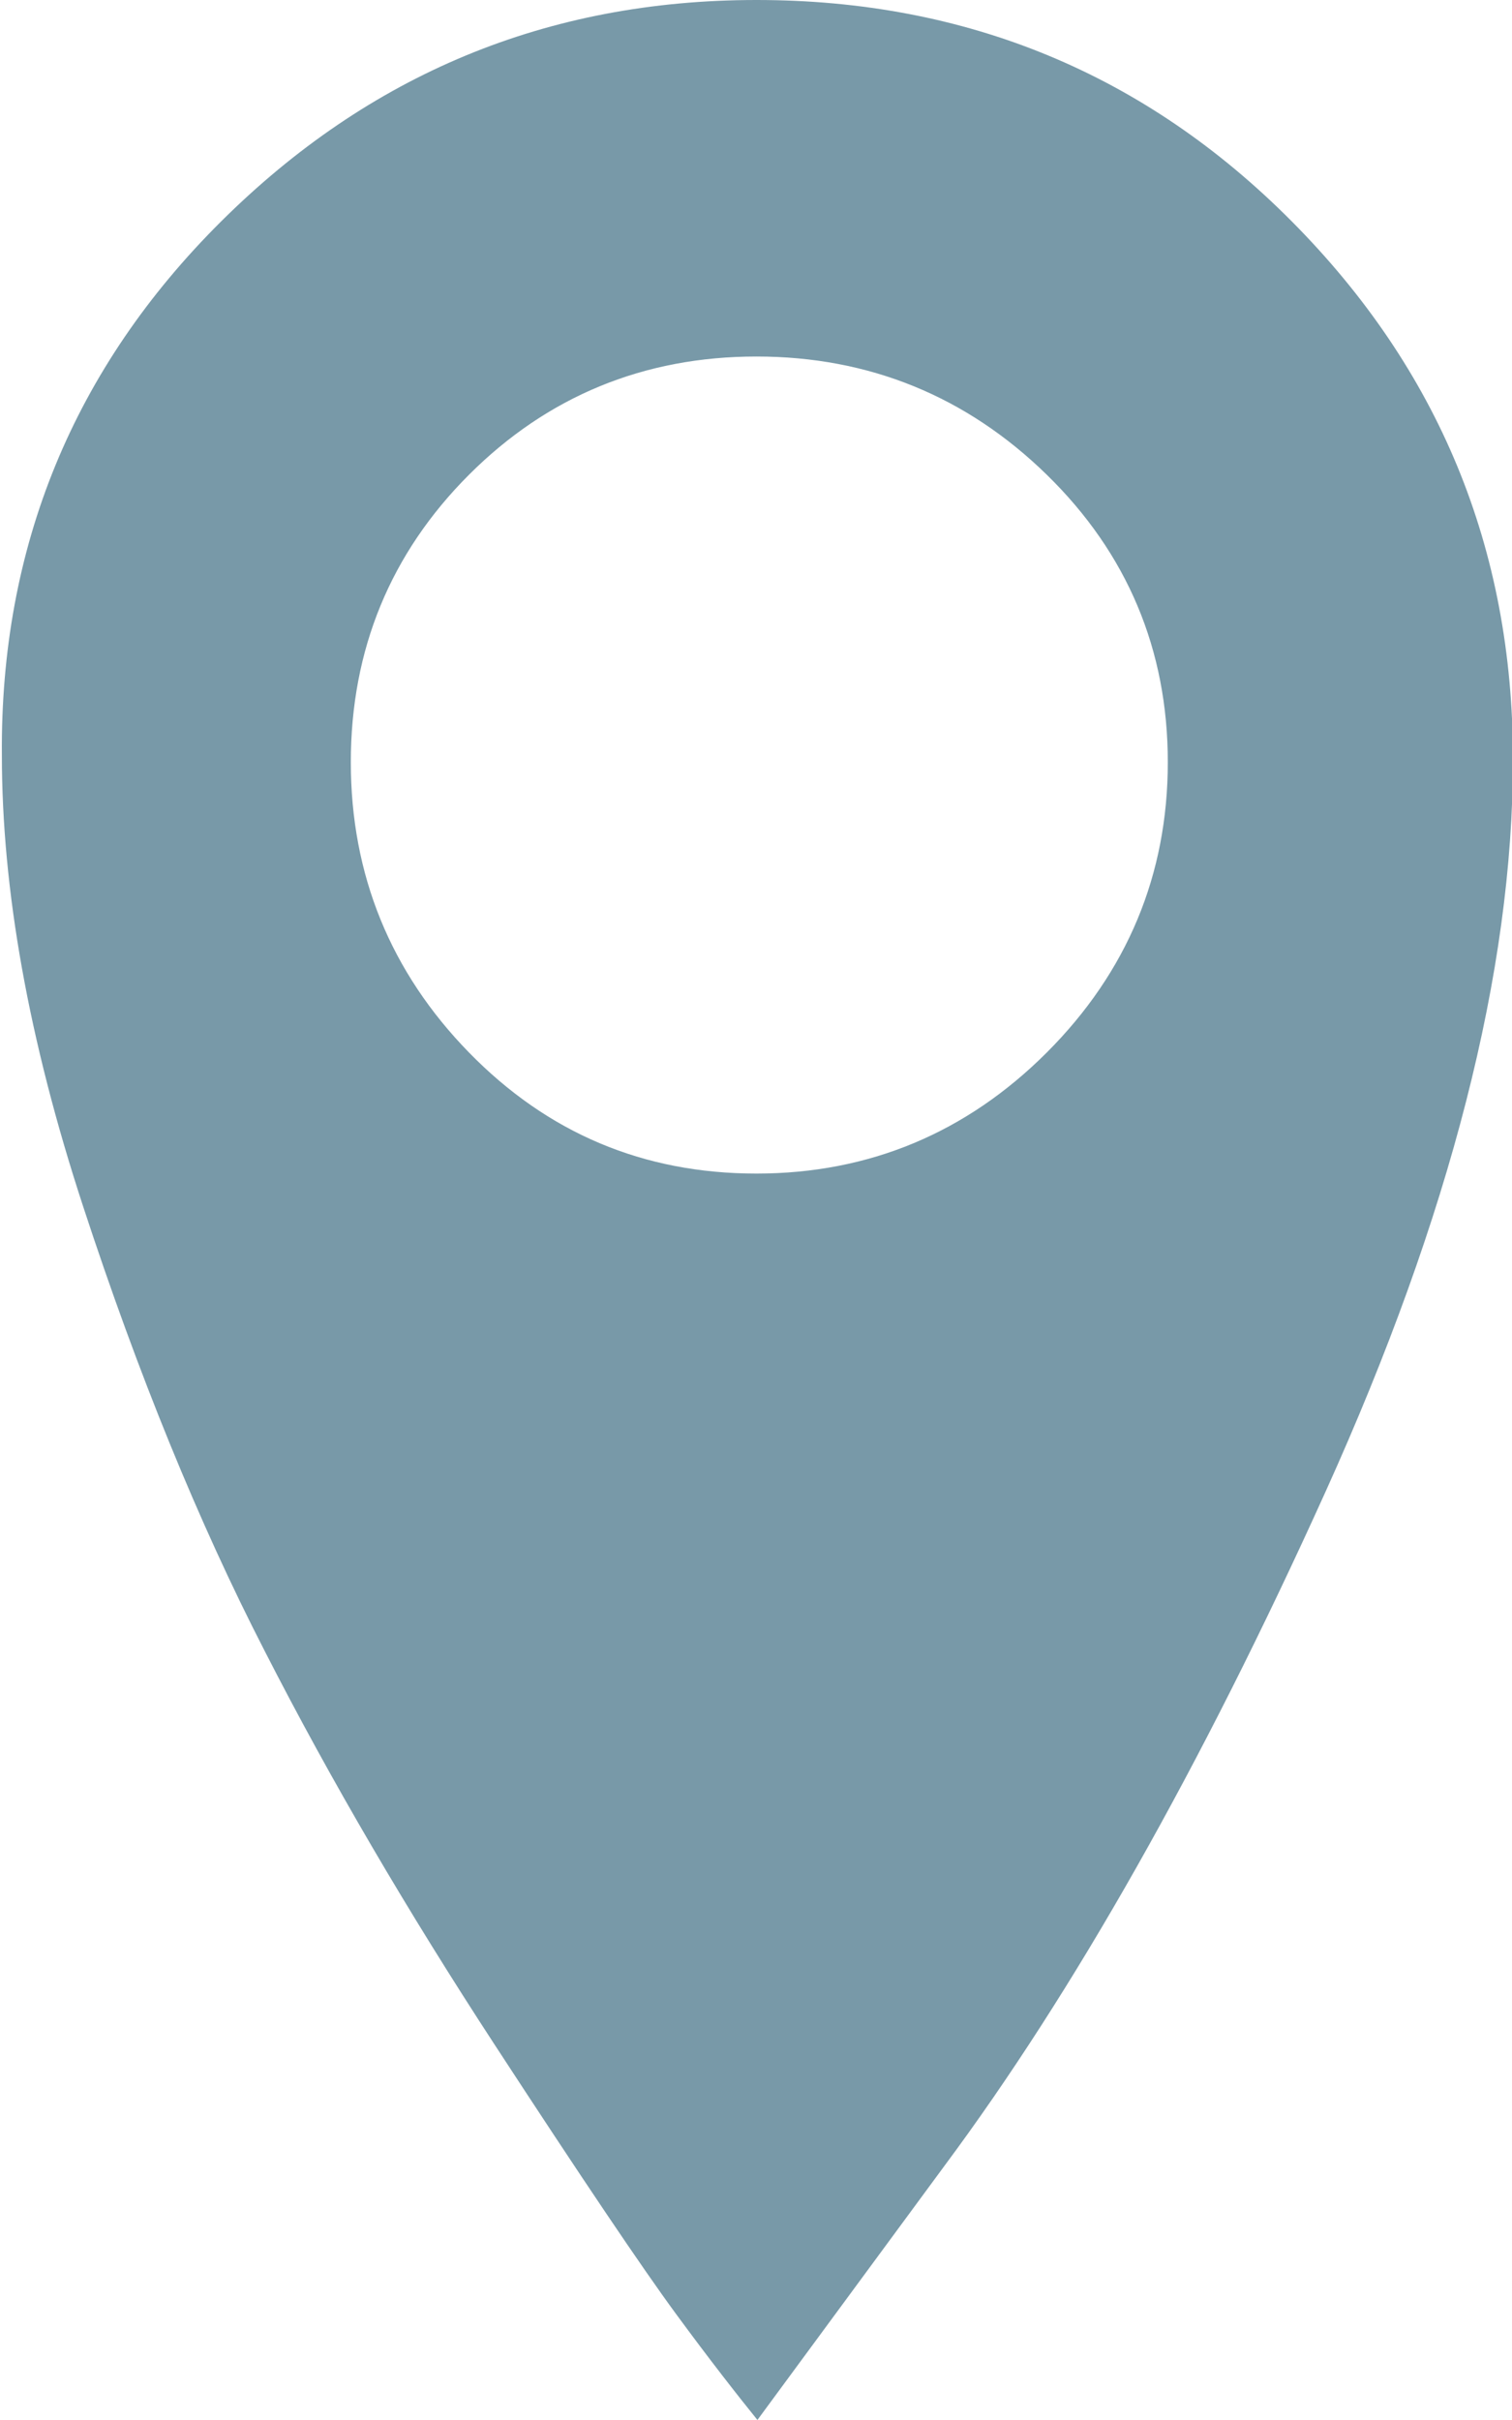 <?xml version="1.0" encoding="UTF-8"?>
<svg id="Layer_2" data-name="Layer 2" xmlns="http://www.w3.org/2000/svg" viewBox="0 0 15.99 25.59">
  <defs>
    <style>
      .cls-1 {
        fill: #7899a8;
      }
    </style>
  </defs>
  <g id="Layer_1-2" data-name="Layer 1">
    <path class="cls-1" d="M8,0c2.22,0,4.11,.78,5.66,2.34s2.34,3.45,2.34,5.69-.66,4.82-1.98,7.74-2.67,5.3-4.03,7.13l-1.98,2.69c-.21-.26-.5-.63-.86-1.12-.36-.49-1-1.44-1.92-2.85-.92-1.41-1.73-2.79-2.43-4.16-.7-1.36-1.34-2.93-1.92-4.7s-.86-3.36-.86-4.77C0,5.78,.78,3.89,2.34,2.34S5.78,0,8,0Zm0,12.41c1.19,0,2.22-.43,3.07-1.28,.85-.85,1.28-1.88,1.28-3.07s-.43-2.21-1.28-3.04c-.85-.83-1.88-1.25-3.07-1.25s-2.21,.42-3.04,1.25c-.83,.83-1.25,1.85-1.25,3.04s.42,2.22,1.25,3.07c.83,.85,1.84,1.28,3.04,1.28Z"/>
  </g>
</svg>
